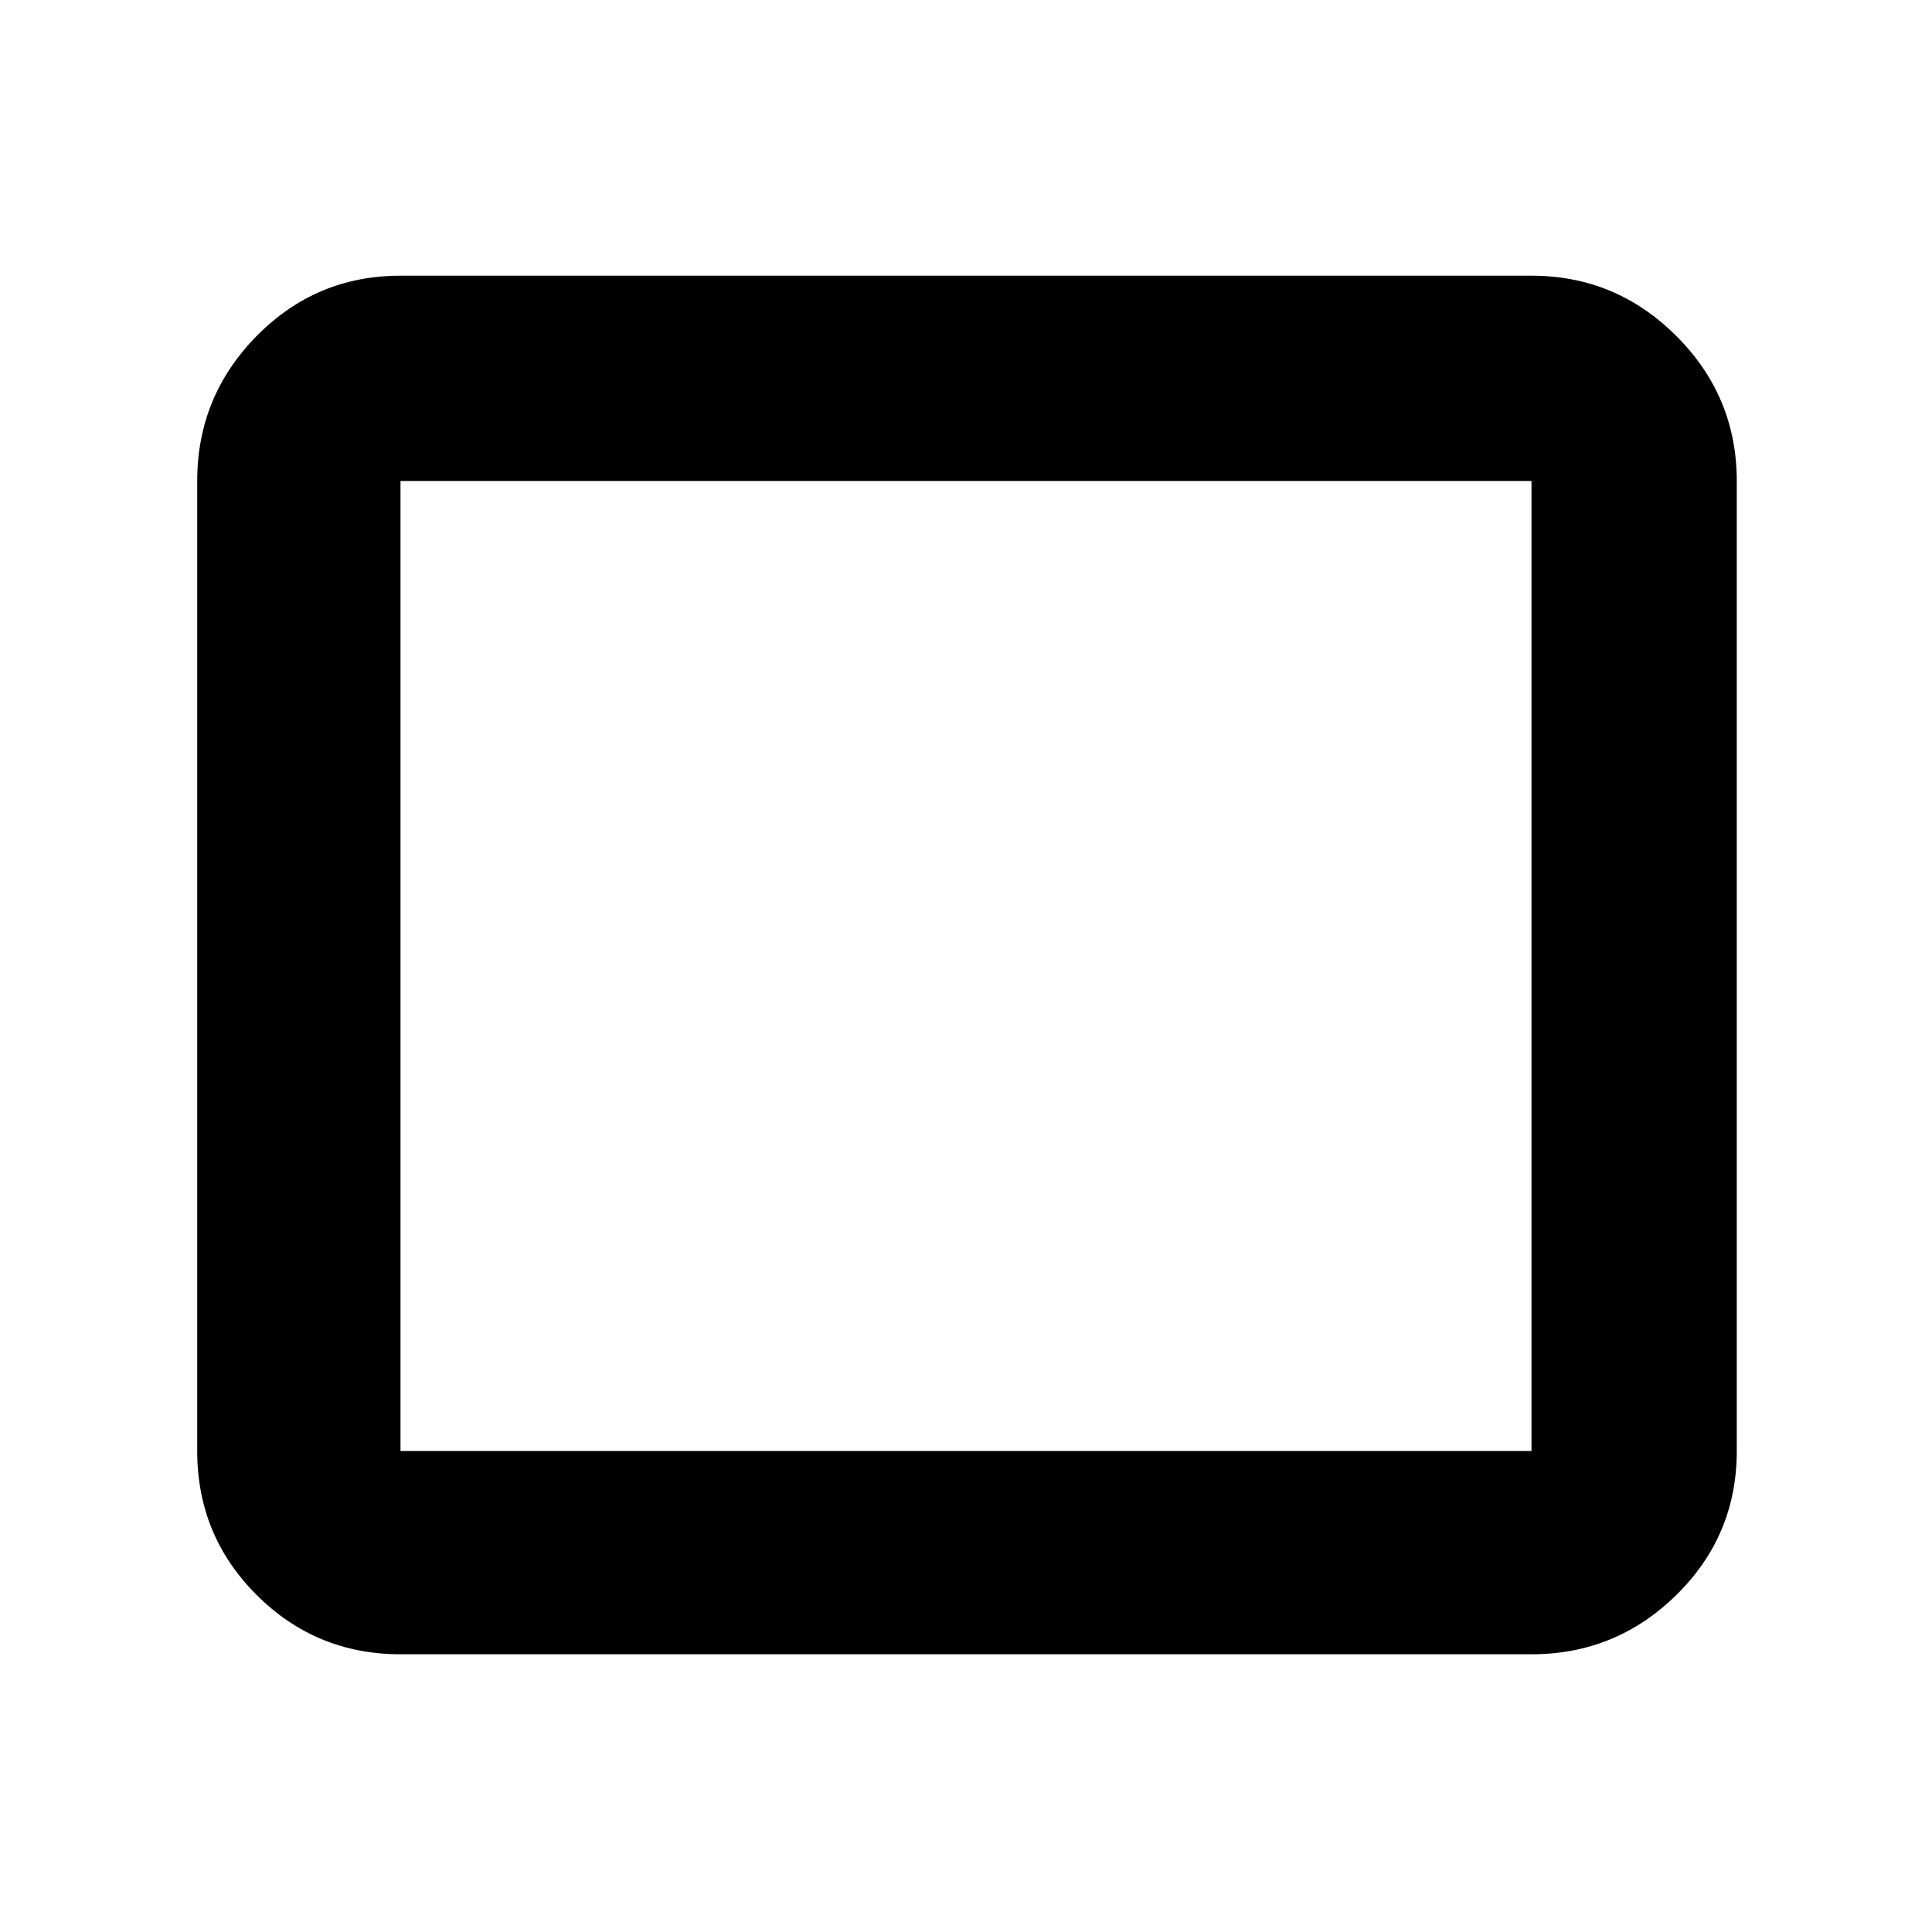<svg xmlns="http://www.w3.org/2000/svg" height="40" width="40"><path d="M8.292 34.25Q6.542 34.25 5.312 33.021Q4.083 31.792 4.083 30.042V9.958Q4.083 8.208 5.312 6.958Q6.542 5.708 8.292 5.708H31.708Q33.458 5.708 34.708 6.958Q35.958 8.208 35.958 9.958V30.042Q35.958 31.792 34.708 33.021Q33.458 34.25 31.708 34.25ZM8.292 30.042H31.708Q31.708 30.042 31.708 30.042Q31.708 30.042 31.708 30.042V9.958Q31.708 9.958 31.708 9.958Q31.708 9.958 31.708 9.958H8.292Q8.292 9.958 8.292 9.958Q8.292 9.958 8.292 9.958V30.042Q8.292 30.042 8.292 30.042Q8.292 30.042 8.292 30.042ZM8.292 30.042Q8.292 30.042 8.292 30.042Q8.292 30.042 8.292 30.042V9.958Q8.292 9.958 8.292 9.958Q8.292 9.958 8.292 9.958Q8.292 9.958 8.292 9.958Q8.292 9.958 8.292 9.958V30.042Q8.292 30.042 8.292 30.042Q8.292 30.042 8.292 30.042Z"/></svg>